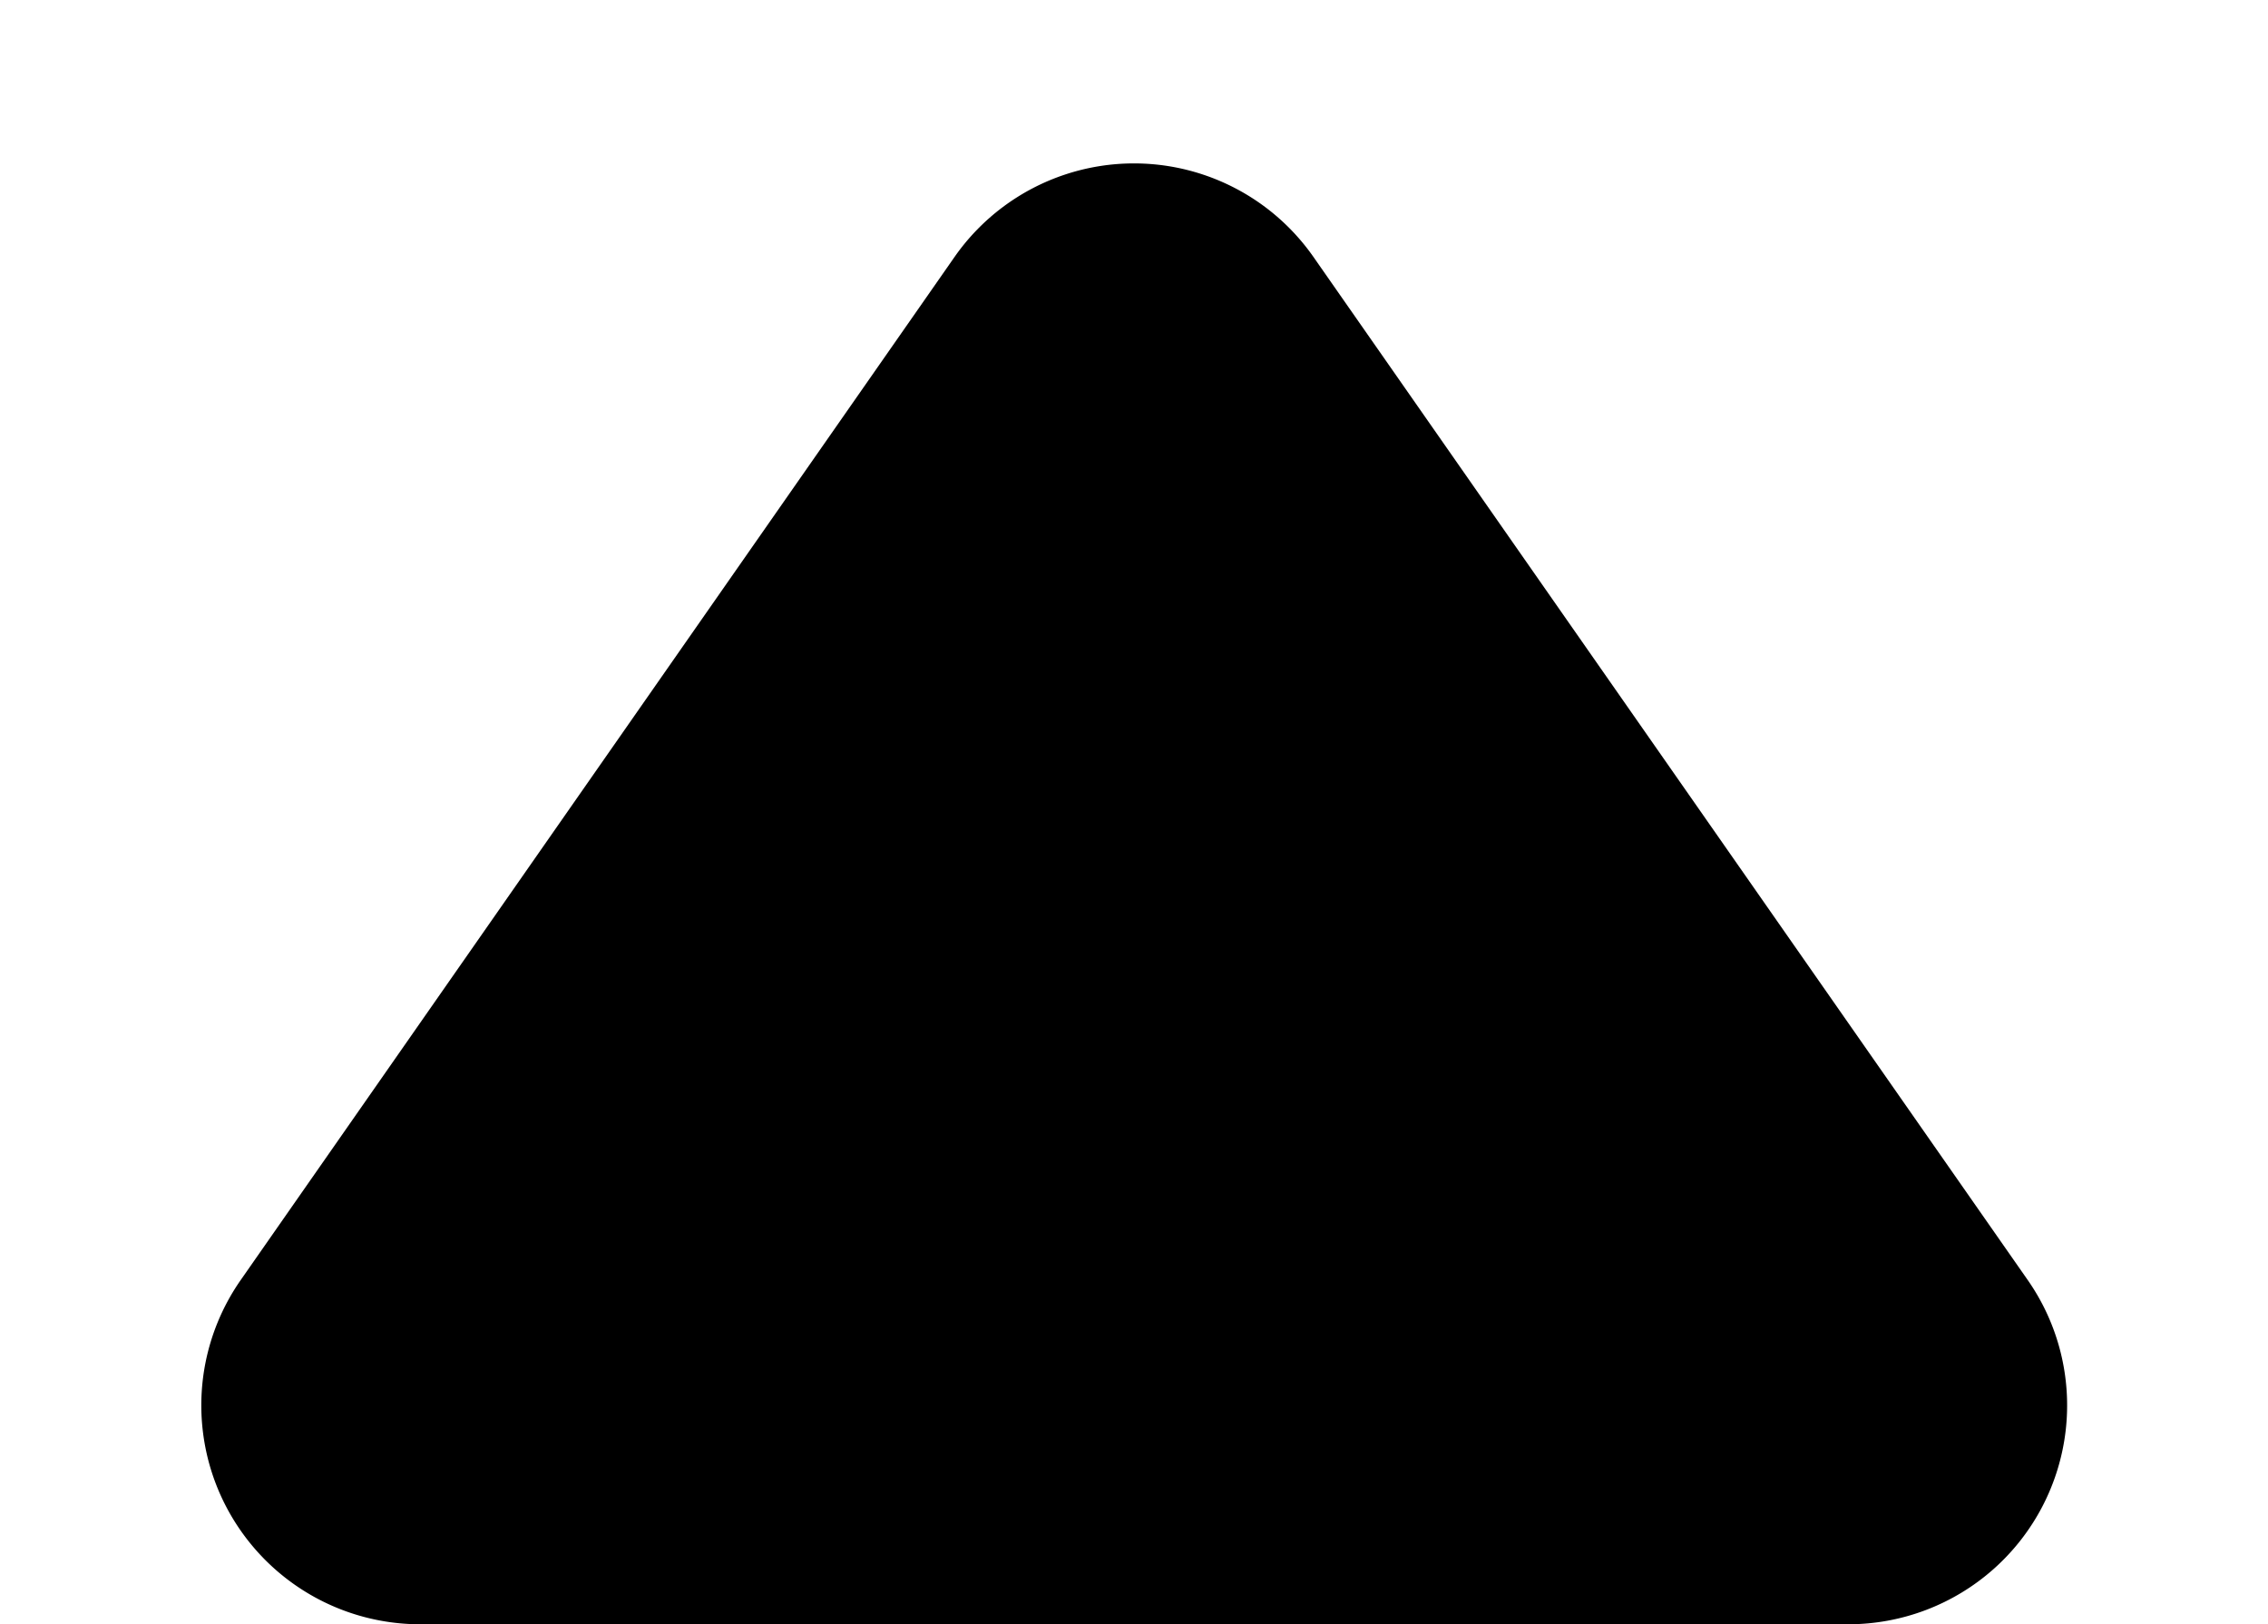 <svg xmlns="http://www.w3.org/2000/svg" width="10.36" height="7.419" viewBox="0 0 10.36 7.419"><path d="M4.36,1.174a1,1,0,0,1,1.64,0L9.262,5.846a1,1,0,0,1-.82,1.573H1.918A1,1,0,0,1,1.1,5.846Z"/></svg>